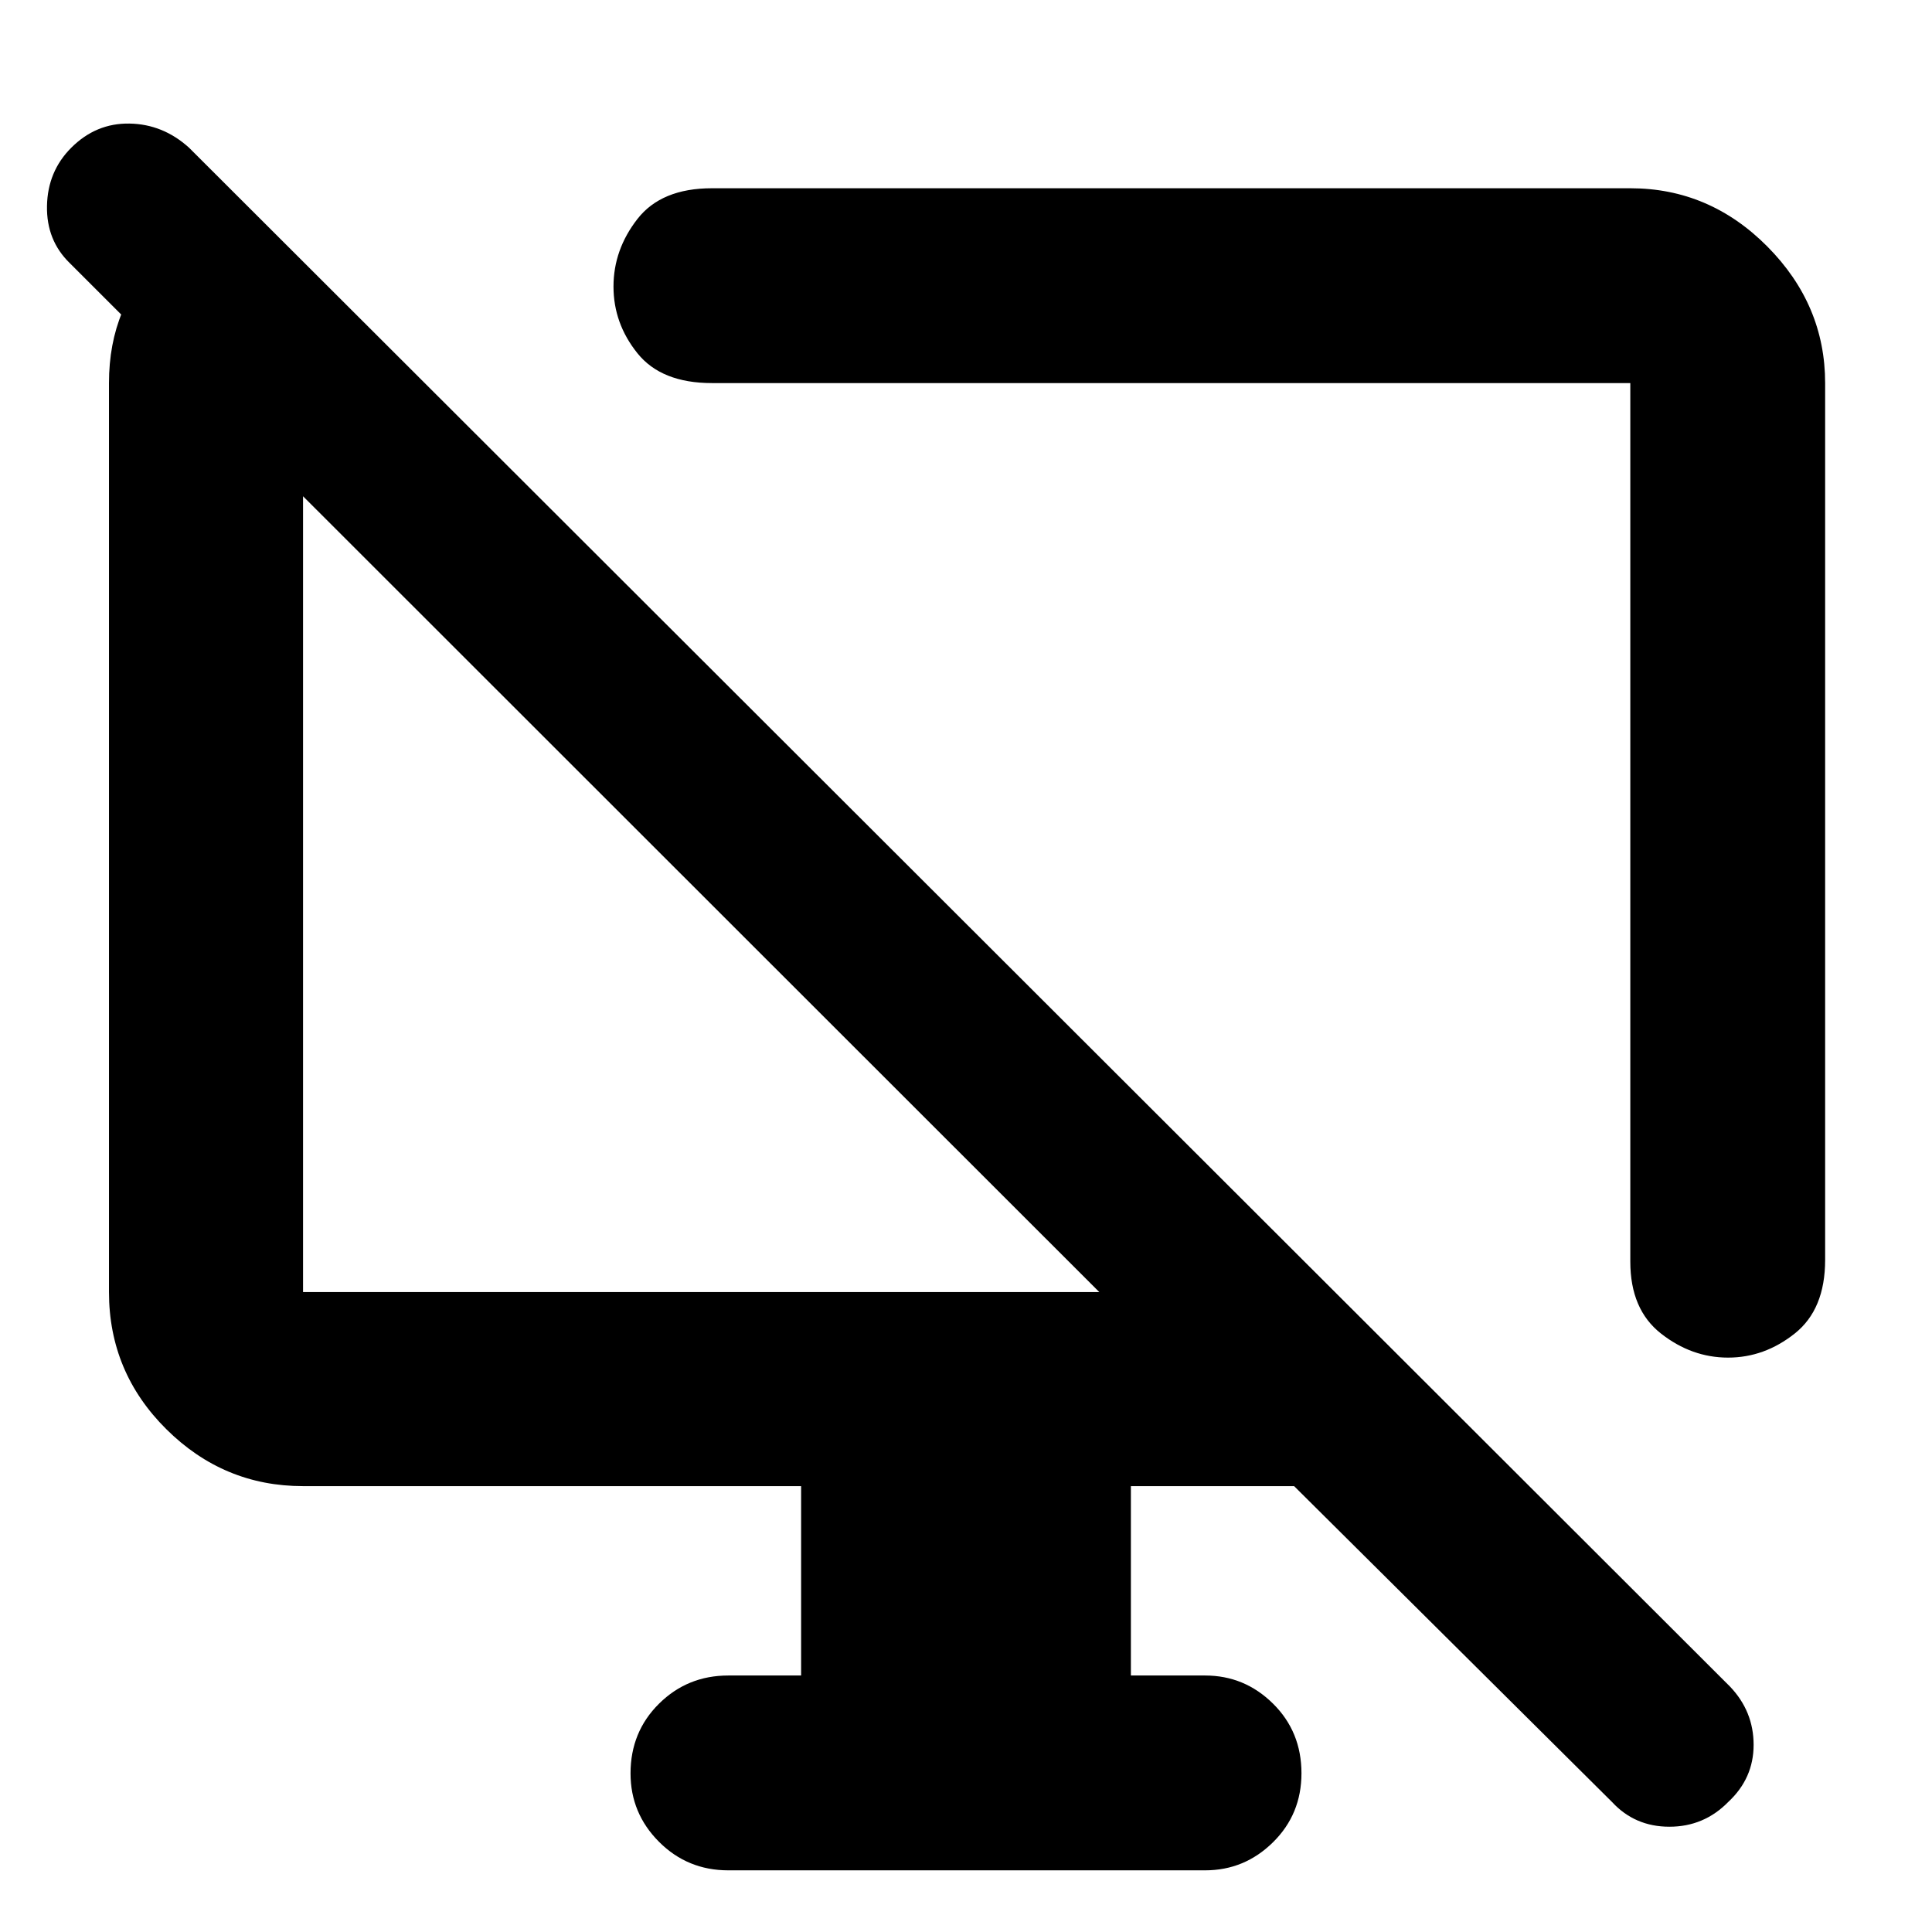 <svg xmlns="http://www.w3.org/2000/svg" height="40" viewBox="0 -960 960 960" width="40"><path d="m122.93-857.04 87.95 87.39h-60.3v451.66h395.65L34.74-829.19q-11.73-11.35-11.39-28.51.33-17.17 12.06-28.9 12.29-12.28 28.93-12 16.65.28 29.6 12l765.7 764.66q11.72 12.29 11.72 28.95 0 16.67-12.62 28.39-12.06 12.29-29.23 12.29-17.16 0-28.51-12.29L643.04-221.55h-81.11v94.1h36.88q19.6 0 33.74 13.97 14.14 13.98 14.14 34.6 0 20.35-14.14 34.29-14.14 13.95-33.74 13.95H361.86q-20.25 0-34.4-14.17-14.15-14.18-14.15-34.01 0-20.61 14.15-34.62 14.15-14.01 34.4-14.01h36.21v-94.1H150.58q-39.43 0-67.93-28.29-28.5-28.29-28.5-68.15v-451.66q0-39.07 26.39-63.23 26.39-24.16 42.39-24.16Zm783.97 87.39v435.69q0 24.57-15.08 36.56-15.07 11.99-33.16 11.99-18.09 0-33.33-11.96-15.24-11.96-15.24-35.73v-436.55H353.77q-25.13 0-37.03-14.82-11.9-14.81-11.9-33.14 0-18.32 11.9-33.59 11.9-15.26 37.03-15.26h456.32q39.34 0 68.08 28.94 28.73 28.95 28.73 67.87ZM557.54-517.1Zm-208.61.87Z"/></svg>
